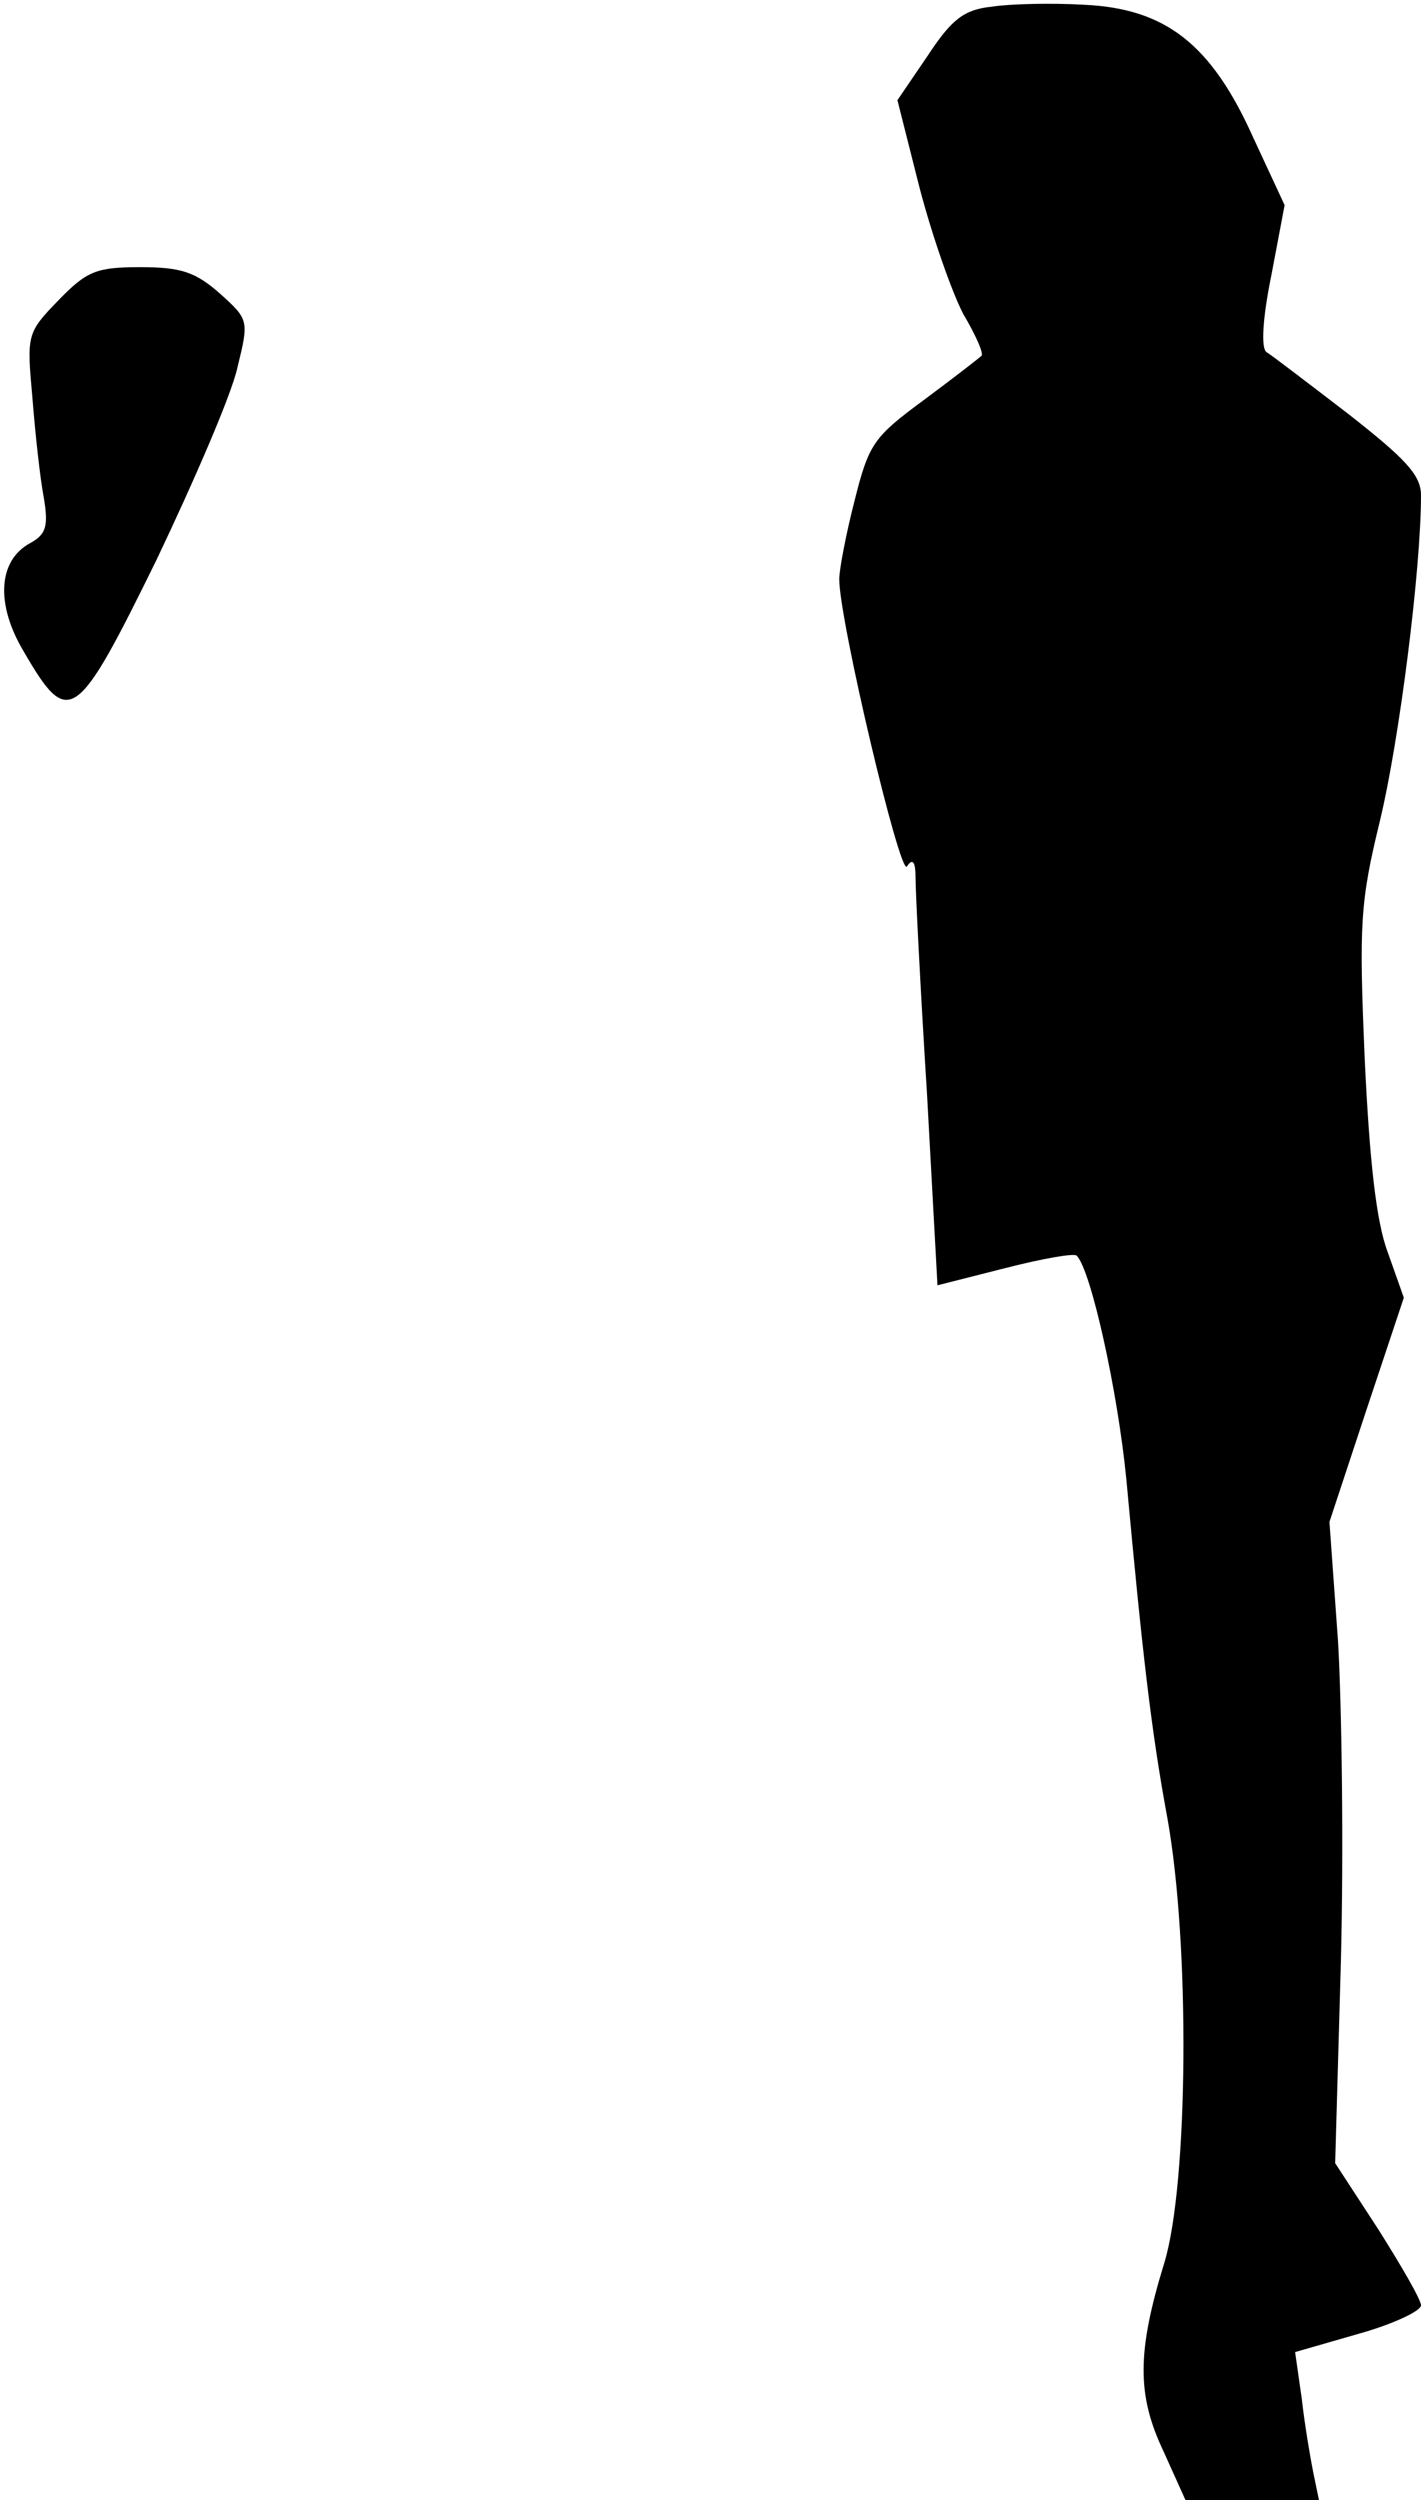 <?xml version="1.0" standalone="no"?>
<!DOCTYPE svg PUBLIC "-//W3C//DTD SVG 20010904//EN"
 "http://www.w3.org/TR/2001/REC-SVG-20010904/DTD/svg10.dtd">
<svg version="1.0" xmlns="http://www.w3.org/2000/svg"
 width="149pt" height="262pt" viewBox="0 0 149 262"
 preserveAspectRatio="xMidYMid meet">
<g transform="translate(0,262) scale(0.1,-0.1)"
fill="#000000" stroke="none">
<path fill="#000000" stroke="none" d="M1040 2613 c-29 -3 -42 -13 -67 -51
l-32 -47 23 -91 c13 -50 34 -110 46 -133 13 -22 22 -42 19 -44 -2 -2 -29 -23
-60 -46 -53 -39 -58 -46 -73 -106 -9 -35 -16 -72 -16 -82 0 -43 64 -313 71
-301 6 9 9 5 9 -12 0 -14 5 -115 12 -226 l11 -201 71 18 c39 10 73 16 75 13
15 -15 43 -142 52 -234 17 -184 26 -263 43 -355 24 -133 22 -383 -3 -466 -29
-94 -29 -139 -1 -198 l23 -51 70 0 70 0 -6 29 c-3 15 -9 50 -12 77 l-7 49 66
19 c36 10 66 24 66 30 0 6 -21 42 -45 80 l-45 69 6 211 c3 116 1 267 -3 336
l-9 125 39 118 39 117 -17 48 c-12 32 -19 96 -24 202 -6 141 -5 164 16 250 20
83 43 262 43 341 0 21 -16 38 -76 85 -43 33 -81 62 -86 65 -6 4 -4 36 5 80
l14 74 -33 71 c-44 98 -92 135 -177 139 -34 2 -78 1 -97 -2z"/>
<path fill="#000000" stroke="none" d="M61 2305 c-33 -34 -33 -36 -27 -102 3
-38 8 -84 12 -105 5 -30 2 -38 -14 -47 -34 -18 -37 -64 -7 -114 47 -81 55 -75
139 96 40 84 79 174 85 202 12 49 12 50 -18 77 -26 23 -41 28 -84 28 -46 0
-56 -4 -86 -35z"/>
</g>
</svg>
